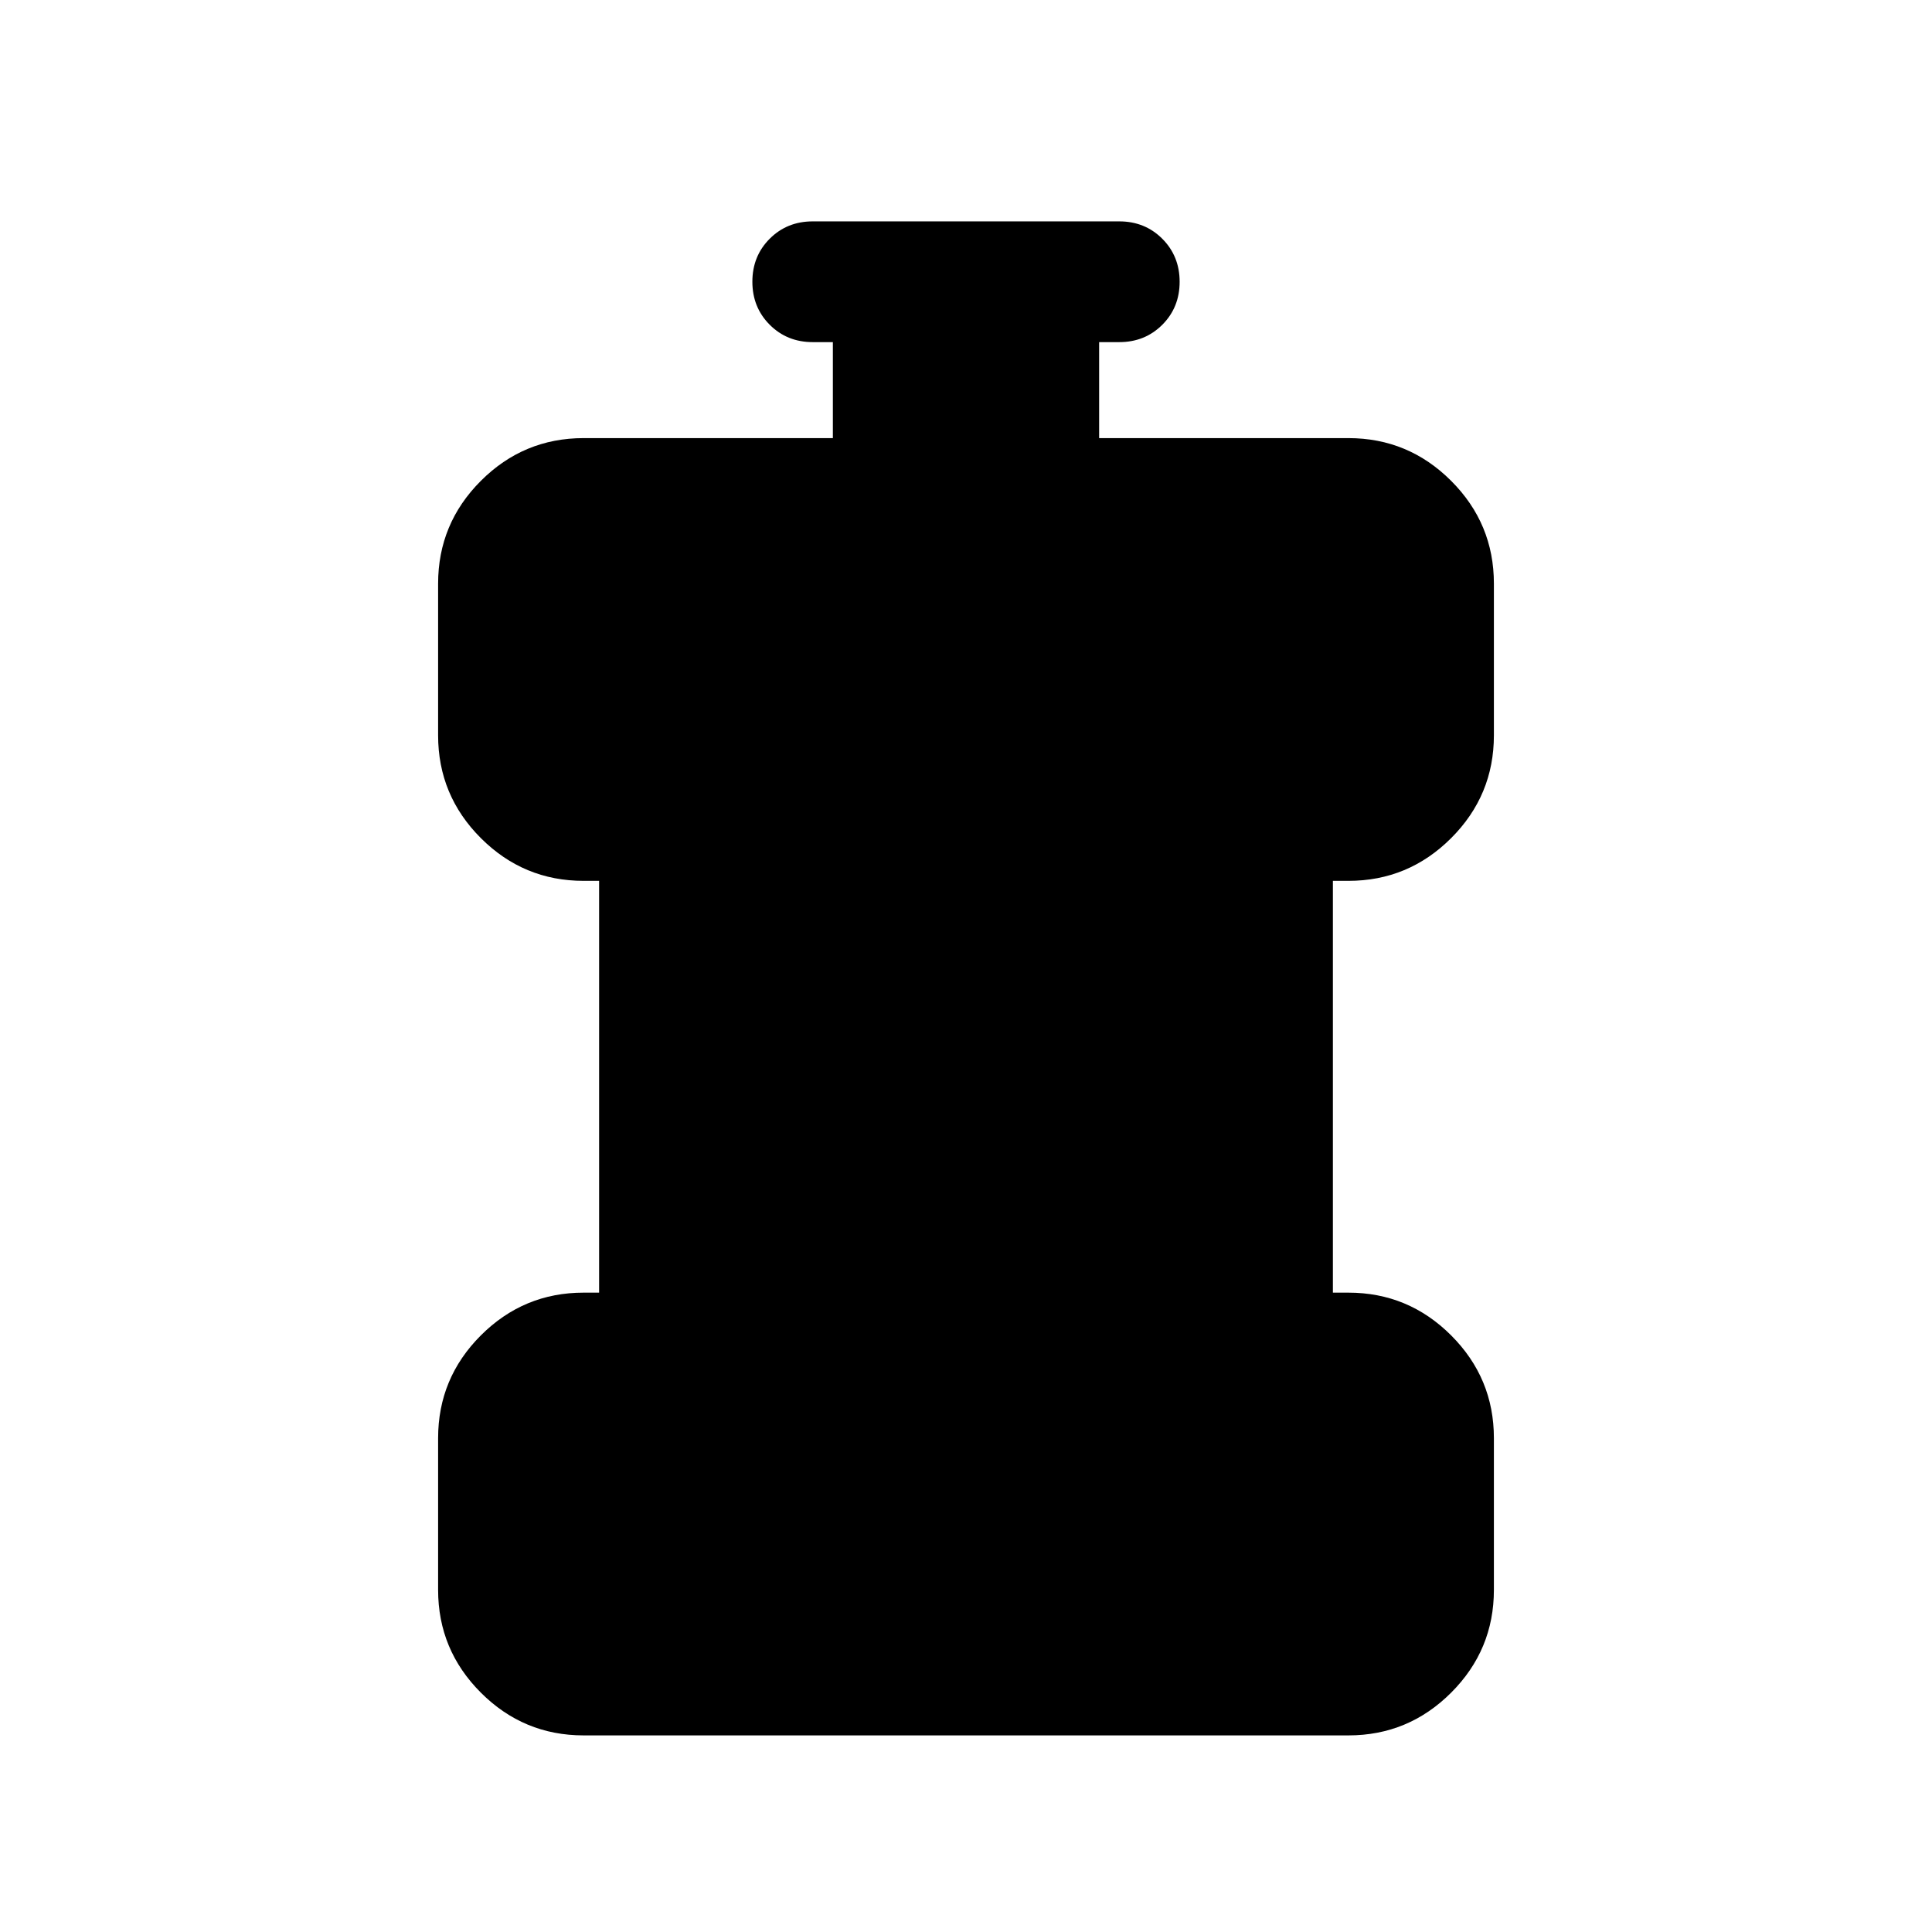 <svg xmlns="http://www.w3.org/2000/svg" height="24" viewBox="0 96 960 960" width="24"><path d="M290.001 958.306q-29.827 0-51.067-21.24t-21.24-51.067v-75.384q0-29.827 21.24-51.067t51.067-21.24h7.693V533.692h-7.693q-29.827 0-51.067-21.24t-21.24-51.067v-75.384q0-29.827 21.24-51.067t51.067-21.24h123.846v-47.693h-10.001q-12.749 0-21.374-8.629-8.625-8.629-8.625-21.384t8.625-21.371q8.625-8.615 21.374-8.615h152.308q12.749 0 21.374 8.629 8.625 8.629 8.625 21.384t-8.625 21.371q-8.625 8.615-21.374 8.615h-10.001v47.693h123.846q29.827 0 51.067 21.24t21.24 51.067v75.384q0 29.827-21.24 51.067t-51.067 21.24h-7.693v204.616h7.693q29.827 0 51.067 21.24t21.24 51.067v75.384q0 29.827-21.24 51.067t-51.067 21.24H290.001Z"/></svg>